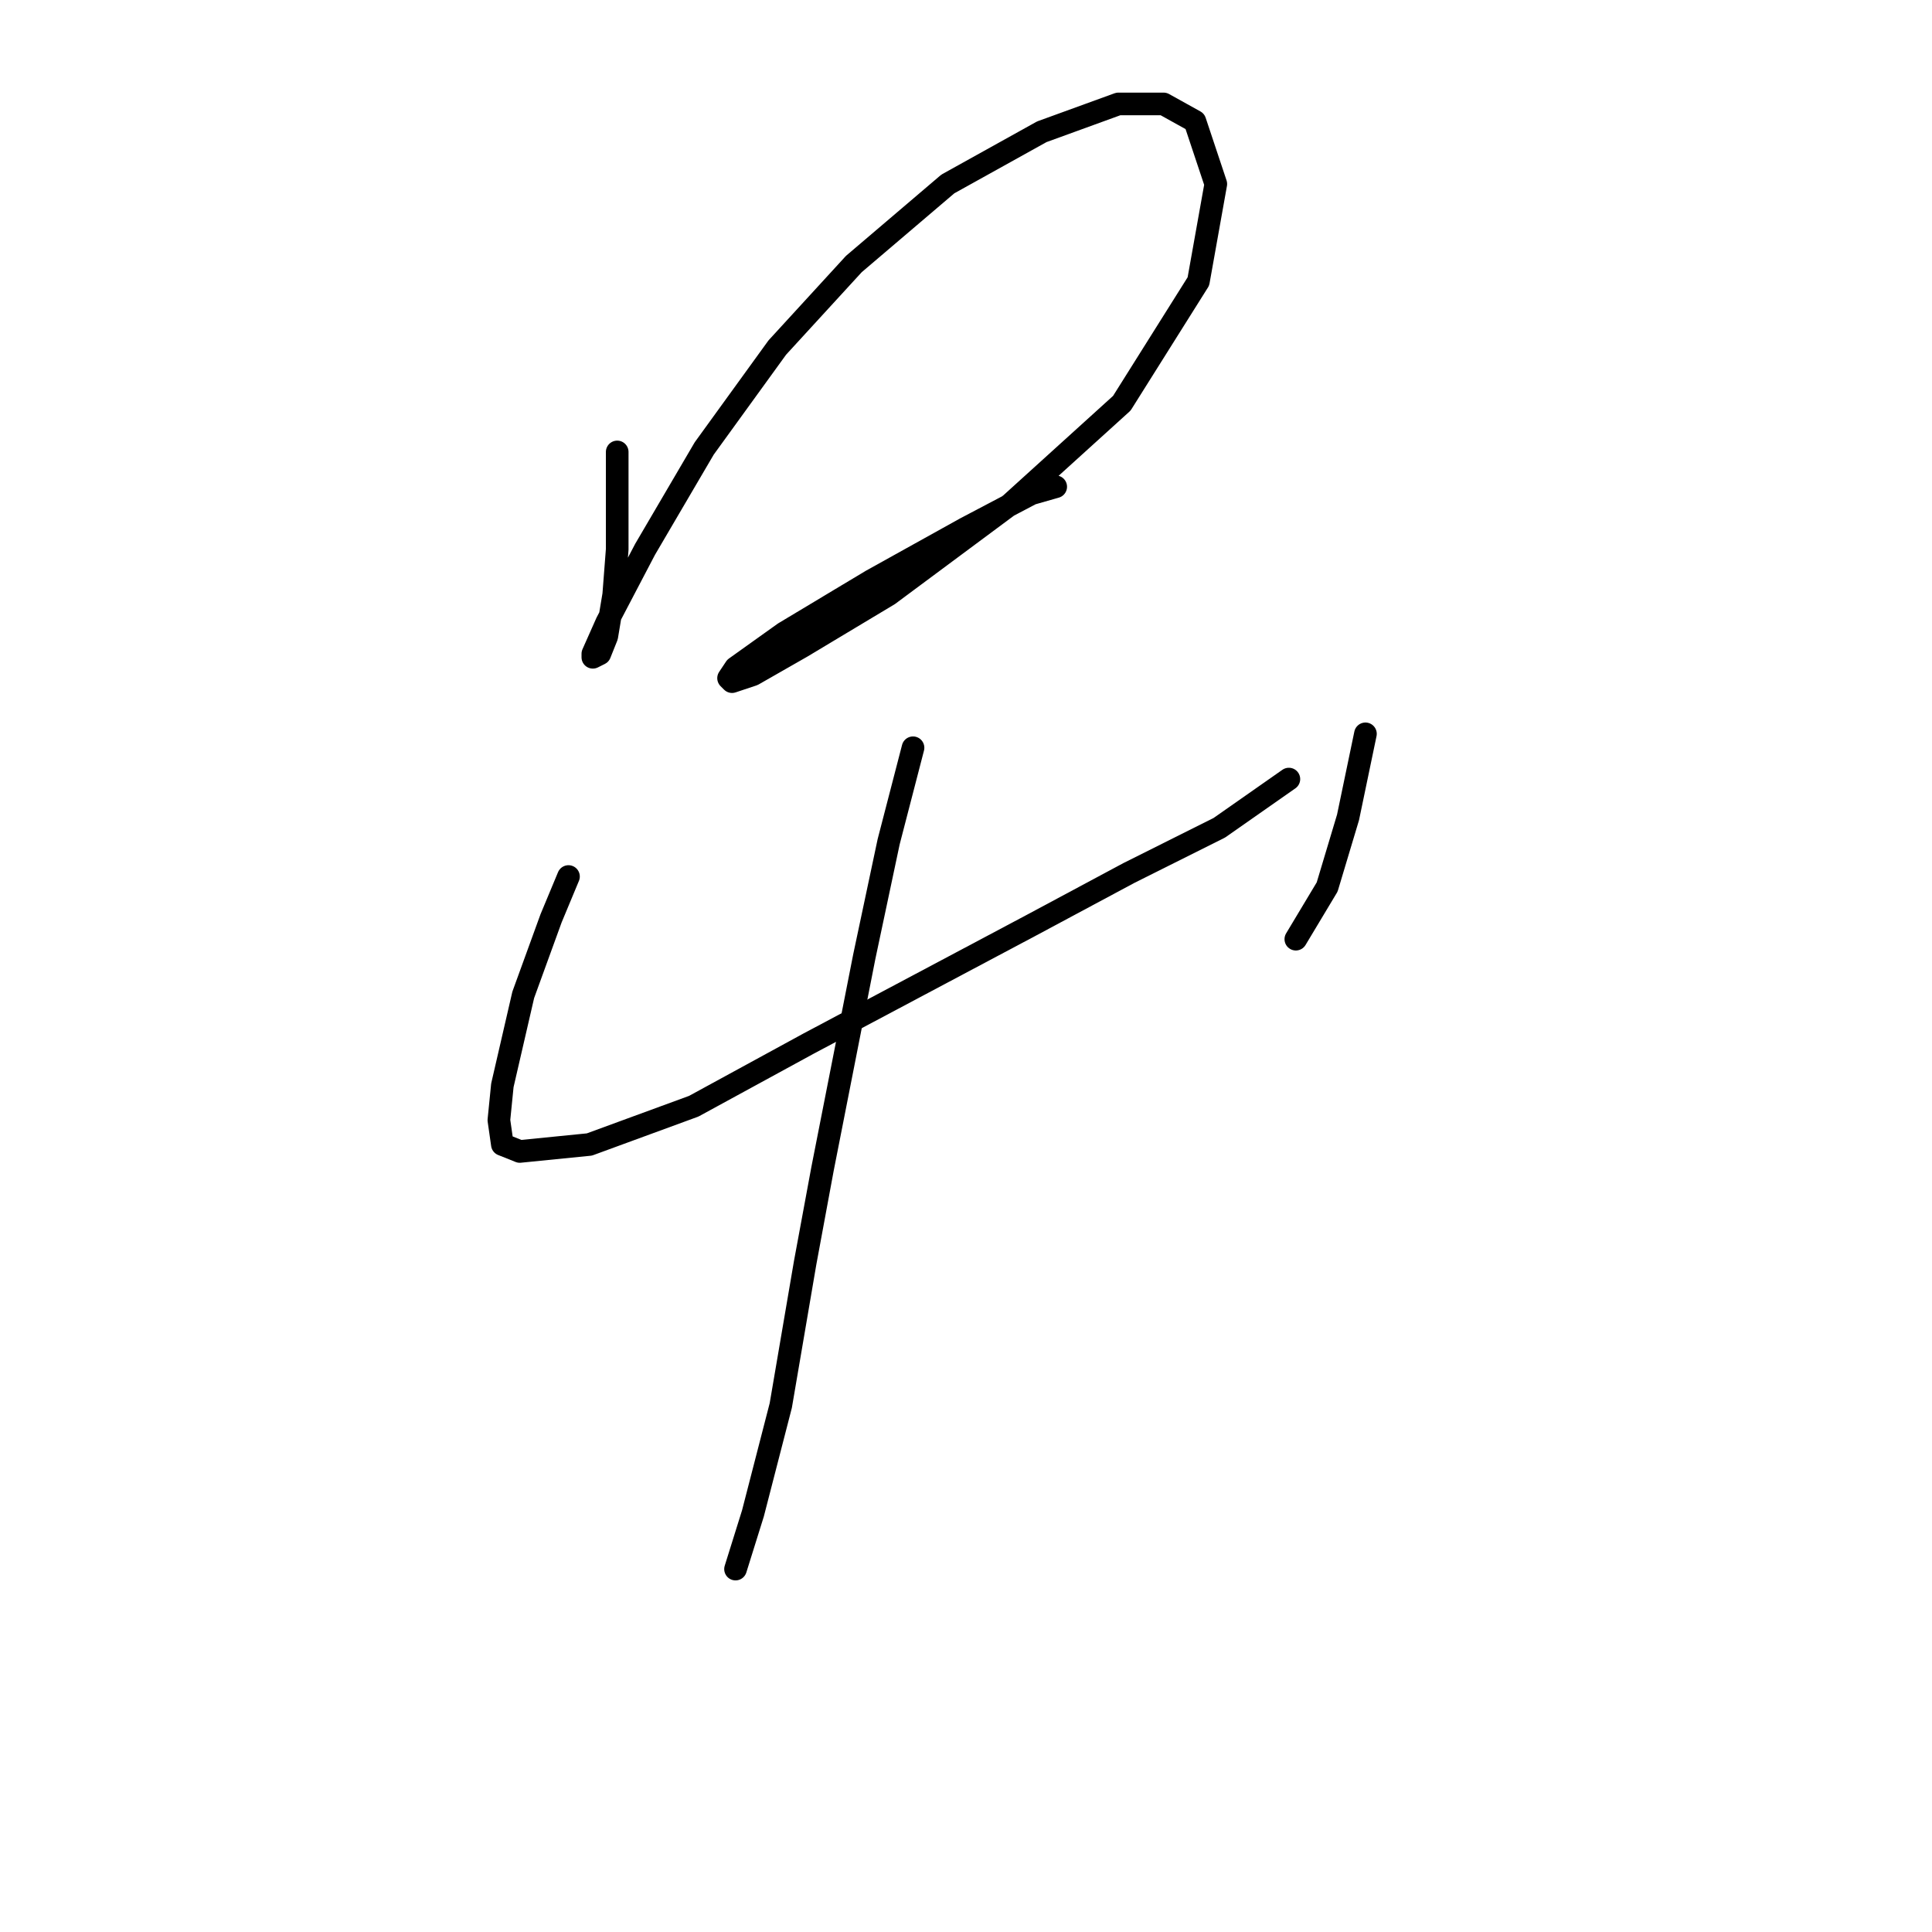 <?xml version="1.0" standalone="no"?>
    <svg width="256" height="256" xmlns="http://www.w3.org/2000/svg" version="1.1">
    <polyline stroke="black" stroke-width="3" stroke-linecap="round" fill="transparent" stroke-linejoin="round" points="81.783 59.885 81.783 64.497 81.783 68.647 81.783 72.797 81.322 78.792 80.4 84.326 79.478 86.631 78.555 87.093 78.555 86.631 80.4 82.481 85.472 72.797 93.312 59.424 102.996 46.051 113.141 34.984 125.591 24.378 138.042 17.461 148.187 13.772 154.182 13.772 158.332 16.077 161.099 24.378 158.793 37.29 148.648 53.43 133.892 66.803 117.752 78.792 106.224 85.709 99.768 89.398 97.001 90.321 96.54 89.859 97.462 88.476 103.918 83.865 115.446 76.948 127.897 70.031 136.659 65.419 139.887 64.497 139.887 64.497 " />
        <polyline stroke="black" stroke-width="3" stroke-linecap="round" fill="transparent" stroke-linejoin="round" points="75.327 116.144 73.022 121.678 71.177 126.75 69.333 131.823 66.566 143.813 66.105 148.424 66.566 151.652 68.872 152.574 78.094 151.652 91.928 146.579 107.146 138.279 121.902 130.44 136.659 122.6 149.571 115.683 161.56 109.688 170.783 103.232 170.783 103.232 " />
        <polyline stroke="black" stroke-width="3" stroke-linecap="round" fill="transparent" stroke-linejoin="round" points="180.928 97.238 178.622 108.305 175.855 117.528 171.705 124.445 171.705 124.445 " />
        <polyline stroke="black" stroke-width="3" stroke-linecap="round" fill="transparent" stroke-linejoin="round" points="120.98 99.082 117.752 111.533 114.524 126.75 108.99 154.88 106.685 167.331 103.457 186.237 99.768 200.533 97.462 207.911 97.462 207.911 " />
        </svg>